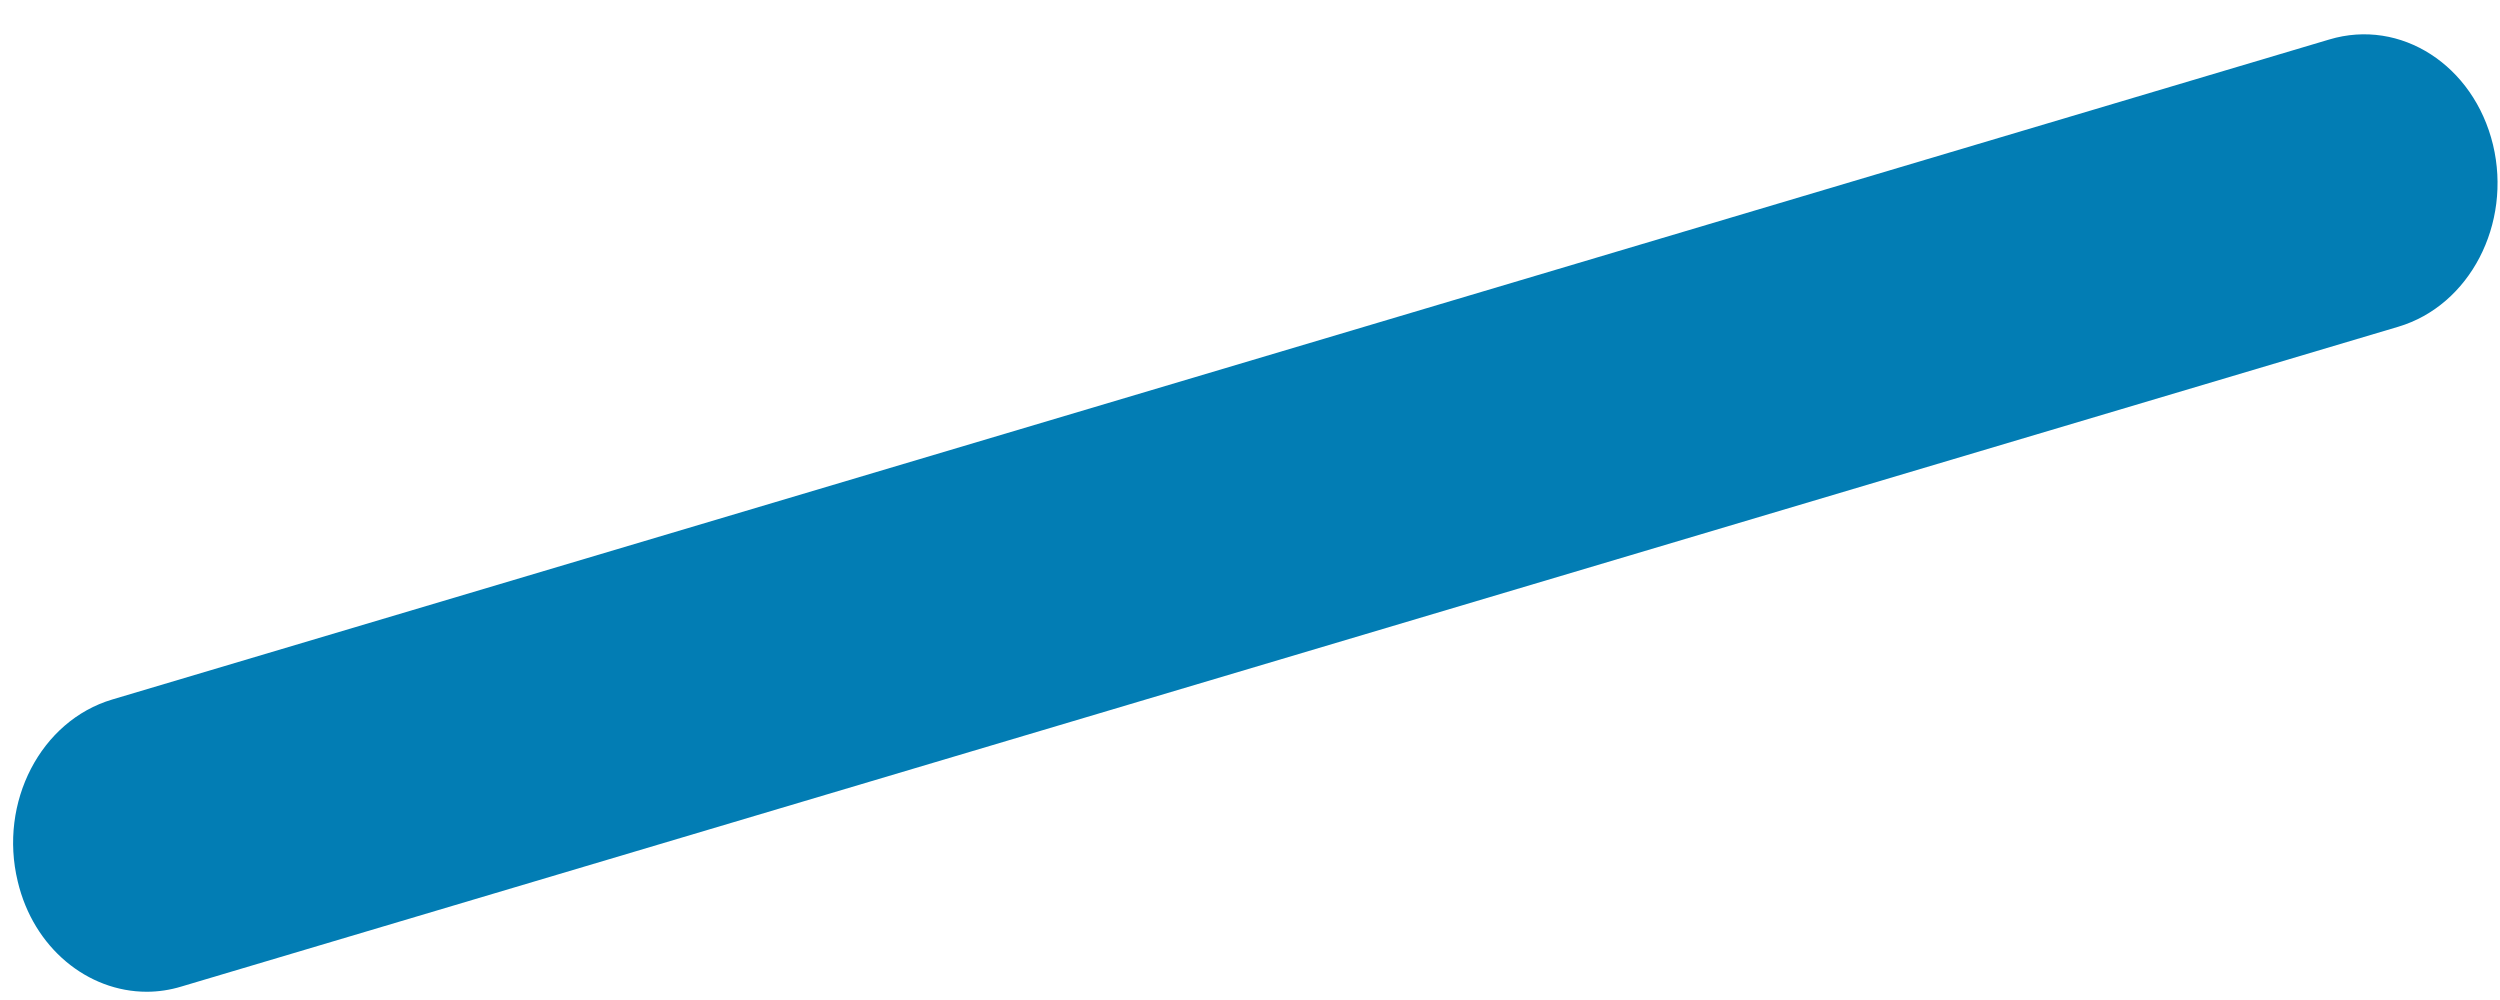 ﻿<?xml version="1.0" encoding="utf-8"?>
<svg version="1.1" xmlns:xlink="http://www.w3.org/1999/xlink" width="10px" height="4px" xmlns="http://www.w3.org/2000/svg">
  <g transform="matrix(1 0 0 1 -21 -588 )">
    <path d="M 0.726 3.946  C 0.68 3.96  0.633 3.967  0.587 3.967  C 0.351 3.967  0.134 3.792  0.071 3.526  C -0.006 3.209  0.163 2.883  0.449 2.798  L 9.317 0.158  C 9.603 0.072  9.895 0.261  9.972 0.579  C 10.048 0.896  9.879 1.222  9.593 1.307  L 0.726 3.946  Z " fill-rule="nonzero" fill="#027db4" stroke="none" transform="matrix(1 0 0 1 21 588 )" />
  </g>
</svg>
